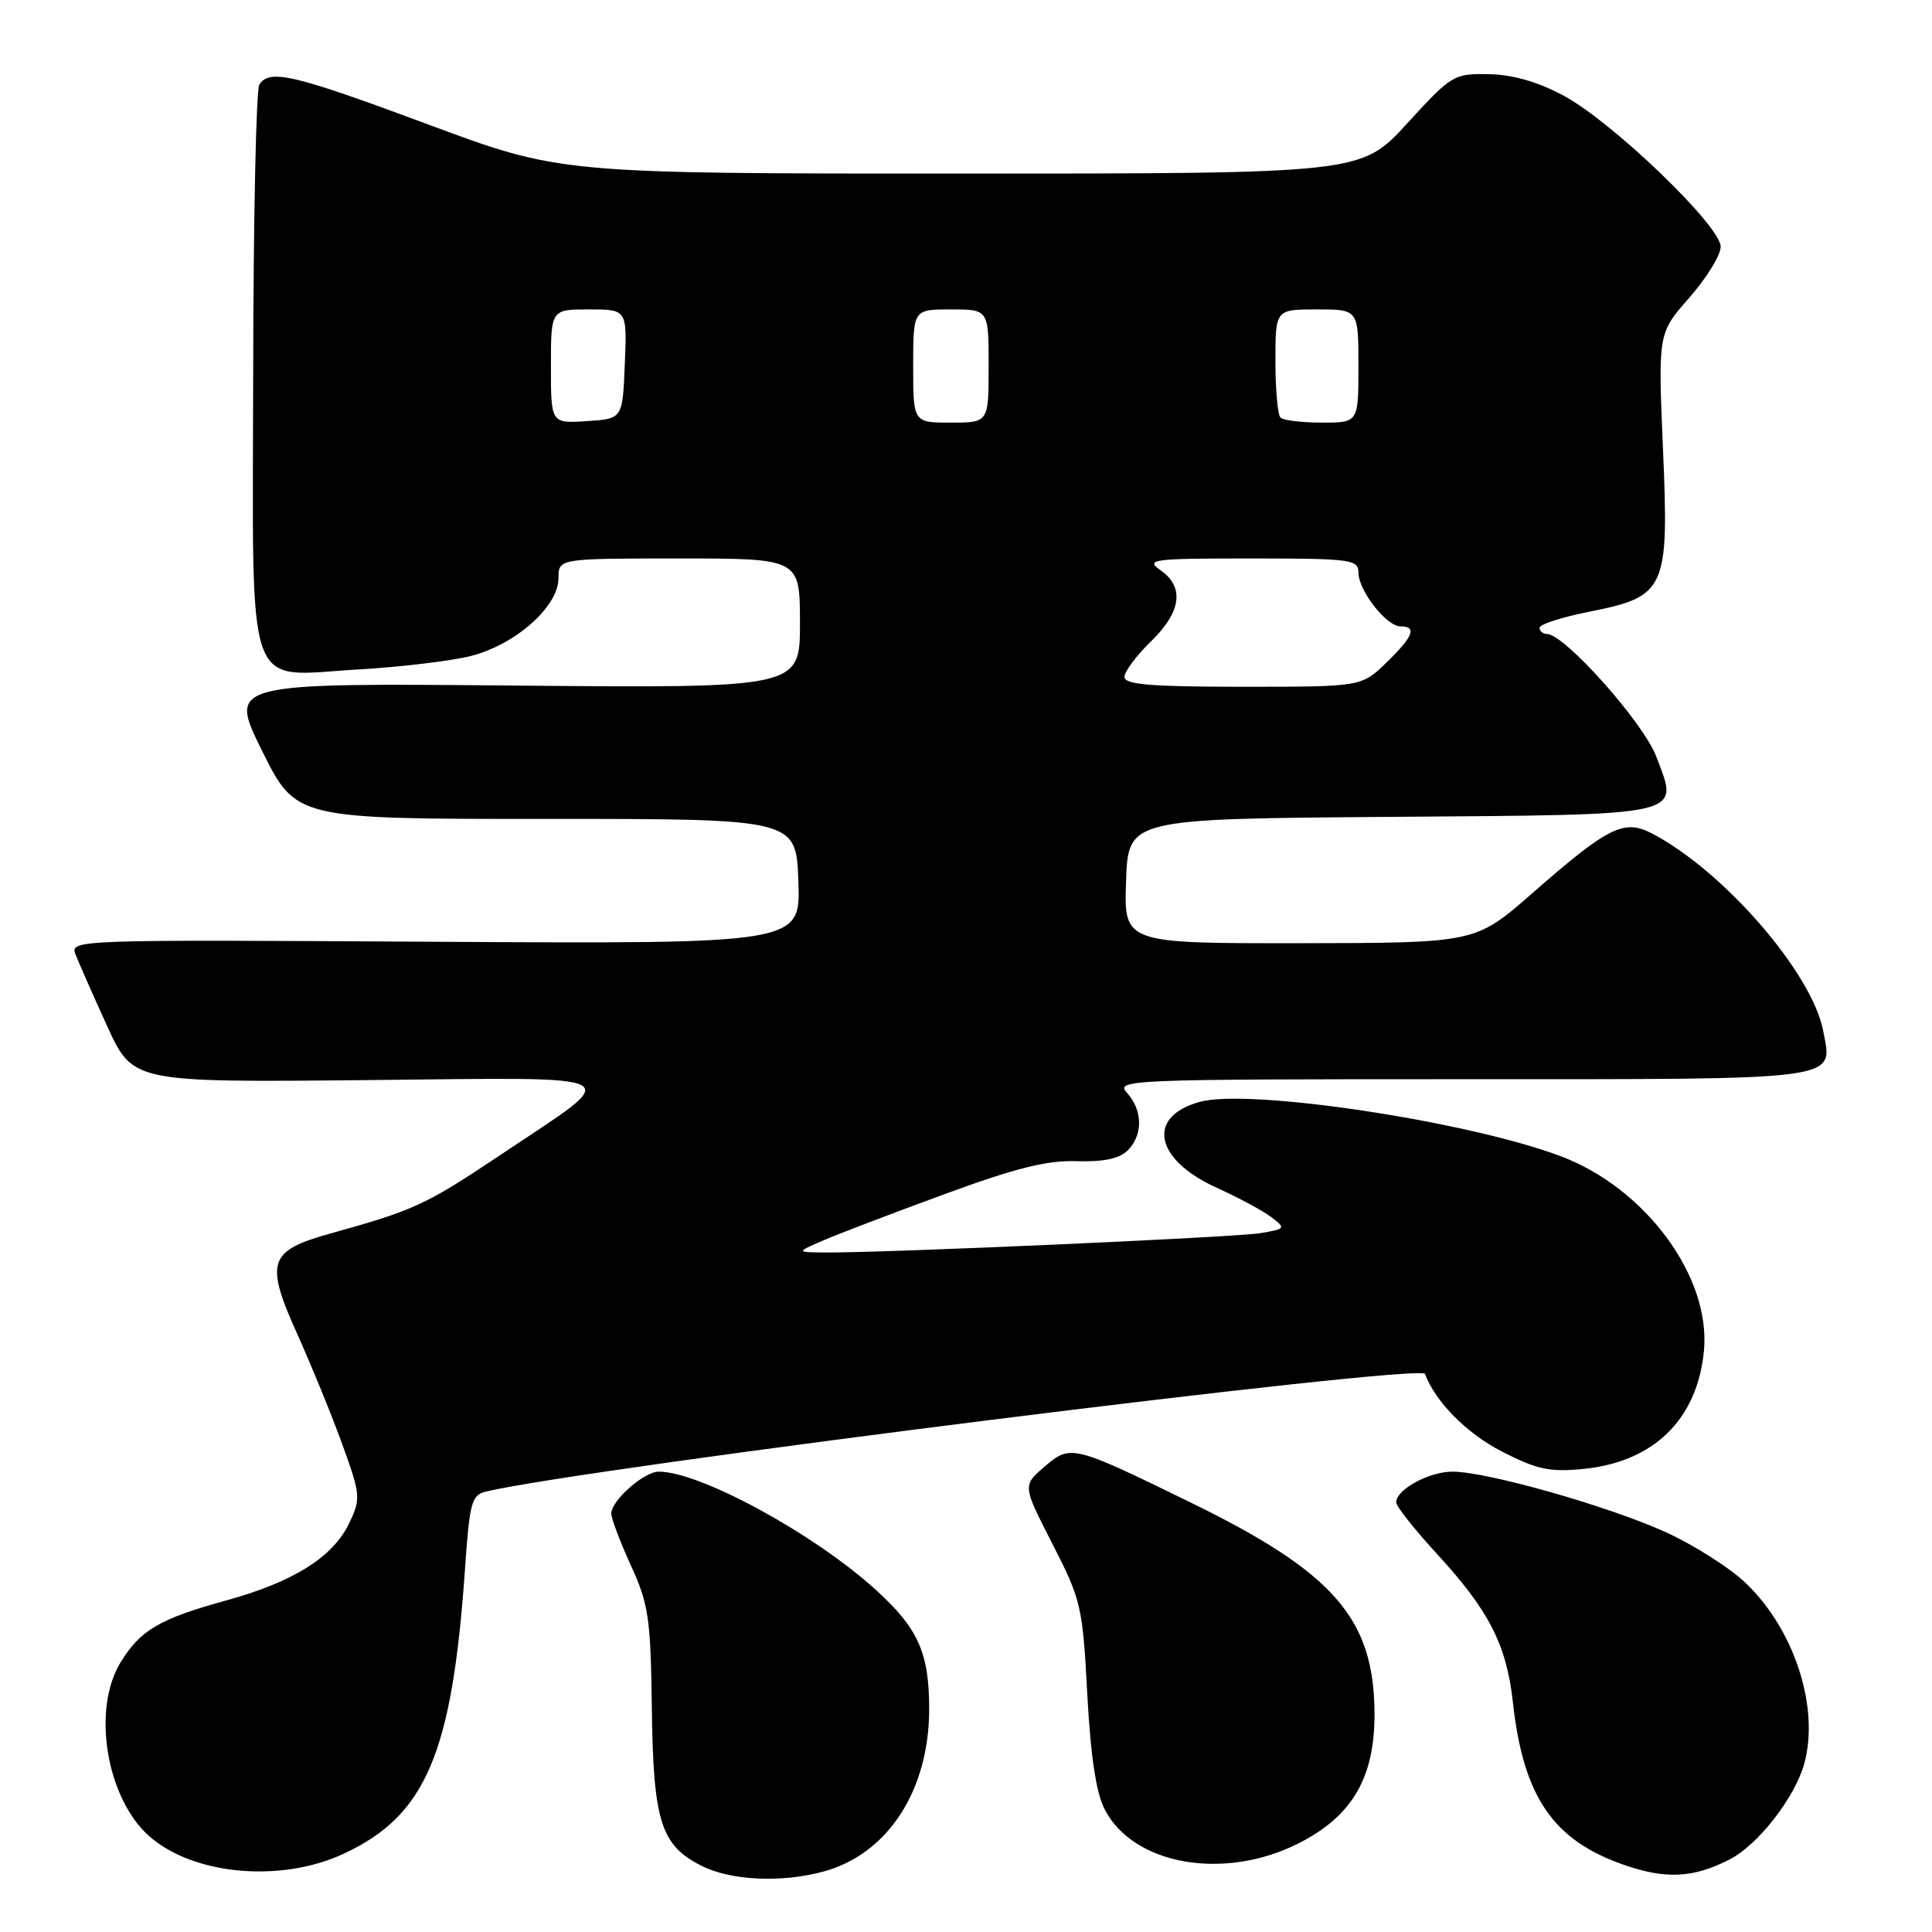 <?xml version="1.0" encoding="UTF-8" standalone="no"?>
<!DOCTYPE svg PUBLIC "-//W3C//DTD SVG 1.1//EN" "http://www.w3.org/Graphics/SVG/1.1/DTD/svg11.dtd" >
<svg xmlns="http://www.w3.org/2000/svg" xmlns:xlink="http://www.w3.org/1999/xlink" version="1.1" viewBox="0 0 256 256">
 <g >
 <path fill="currentColor"
d=" M 109.22 247.96 C 117.69 245.60 123.12 237.20 123.12 226.45 C 123.12 218.98 121.66 215.73 115.97 210.59 C 107.73 203.14 92.74 195.00 87.28 195.00 C 85.33 195.00 81.00 198.83 81.00 200.55 C 81.00 201.22 82.17 204.31 83.60 207.44 C 85.94 212.55 86.22 214.42 86.37 226.31 C 86.56 241.38 87.56 244.53 93.00 247.25 C 96.93 249.21 103.64 249.50 109.22 247.96 Z  M 229.16 246.40 C 232.96 244.46 237.87 238.15 239.09 233.64 C 241.10 226.22 237.77 215.95 231.36 209.80 C 229.24 207.76 224.44 204.71 220.70 203.01 C 213.03 199.54 197.05 195.01 192.47 195.00 C 189.36 195.00 185.00 197.37 185.00 199.07 C 185.00 199.59 187.45 202.68 190.44 205.94 C 197.29 213.39 199.62 217.94 200.46 225.51 C 201.84 238.08 205.77 243.84 215.20 247.11 C 220.71 249.03 224.37 248.85 229.16 246.40 Z  M 45.54 245.63 C 56.44 240.56 59.92 232.37 61.62 207.82 C 62.22 199.09 62.49 198.10 64.39 197.64 C 77.55 194.51 188.29 180.63 188.82 182.05 C 190.18 185.73 194.34 189.93 199.00 192.33 C 203.60 194.70 205.35 195.08 209.72 194.65 C 219.11 193.75 224.90 188.10 225.78 178.99 C 226.72 169.18 218.03 157.40 206.74 153.18 C 194.39 148.55 165.61 144.22 159.03 145.99 C 151.85 147.92 152.96 153.65 161.23 157.39 C 164.13 158.70 167.39 160.46 168.49 161.30 C 170.40 162.76 170.34 162.84 166.99 163.40 C 163.60 163.96 116.69 166.04 109.22 165.96 C 105.50 165.92 105.50 165.92 109.00 164.40 C 110.92 163.56 118.12 160.81 125.00 158.29 C 134.53 154.78 138.73 153.73 142.67 153.86 C 146.22 153.97 148.33 153.53 149.42 152.44 C 151.47 150.39 151.43 147.14 149.35 144.83 C 147.74 143.06 149.19 143.00 193.72 143.00 C 244.73 143.00 242.83 143.25 241.59 136.63 C 240.15 128.93 228.34 115.33 218.84 110.41 C 215.16 108.52 213.08 109.56 203.00 118.39 C 195.50 124.95 195.50 124.95 172.21 124.98 C 148.92 125.00 148.92 125.00 149.21 116.75 C 149.50 108.50 149.50 108.50 184.14 108.24 C 223.84 107.94 222.50 108.24 219.46 100.24 C 217.75 95.72 207.29 84.00 204.97 84.00 C 204.44 84.00 204.00 83.63 204.00 83.18 C 204.00 82.73 206.93 81.78 210.52 81.07 C 220.77 79.03 221.16 78.18 220.35 59.43 C 219.70 44.15 219.70 44.15 223.85 39.44 C 226.13 36.84 228.00 33.81 228.00 32.69 C 228.00 29.95 213.76 16.24 207.25 12.71 C 203.81 10.85 200.51 9.90 197.31 9.83 C 192.63 9.74 192.36 9.90 186.44 16.37 C 180.37 23.00 180.37 23.00 127.31 23.00 C 74.24 23.00 74.24 23.00 56.76 16.50 C 38.85 9.84 35.68 9.09 34.36 11.23 C 33.94 11.90 33.58 28.89 33.55 48.98 C 33.49 93.09 32.26 89.57 47.43 88.71 C 53.01 88.39 59.73 87.59 62.36 86.93 C 68.28 85.44 74.00 80.38 74.00 76.63 C 74.00 74.00 74.00 74.00 90.00 74.00 C 106.00 74.00 106.00 74.00 106.00 82.59 C 106.00 91.18 106.00 91.18 68.13 90.84 C 30.26 90.50 30.26 90.50 34.74 99.51 C 39.21 108.52 39.21 108.52 72.36 108.51 C 105.50 108.50 105.50 108.50 105.79 116.79 C 106.08 125.07 106.08 125.07 57.66 124.79 C 9.59 124.50 9.24 124.51 10.02 126.50 C 10.45 127.60 12.33 131.86 14.20 135.96 C 17.60 143.42 17.60 143.42 48.50 143.12 C 84.27 142.77 82.84 141.98 66.45 152.94 C 56.37 159.68 55.00 160.32 43.77 163.45 C 35.57 165.73 35.08 167.21 39.39 176.77 C 41.30 181.02 44.00 187.63 45.38 191.45 C 47.78 198.08 47.82 198.57 46.29 201.79 C 44.15 206.31 38.93 209.60 29.93 212.08 C 21.14 214.50 18.57 216.01 15.96 220.30 C 12.18 226.49 14.07 238.14 19.67 243.21 C 25.46 248.44 37.15 249.54 45.54 245.63 Z  M 172.07 244.25 C 179.20 240.64 182.17 235.54 182.13 227.00 C 182.07 214.48 176.74 208.36 157.83 199.12 C 142.07 191.42 141.85 191.36 138.35 194.39 C 135.50 196.85 135.50 196.85 139.46 204.59 C 143.25 211.98 143.46 212.88 144.07 224.44 C 144.51 232.70 145.24 237.57 146.38 239.76 C 150.19 247.14 162.22 249.24 172.07 244.25 Z  M 149.00 89.70 C 149.00 88.98 150.57 86.87 152.50 85.00 C 156.53 81.09 156.98 77.80 153.78 75.56 C 151.72 74.12 152.62 74.00 165.78 74.00 C 178.99 74.00 180.00 74.13 180.00 75.87 C 180.00 78.25 183.71 83.00 185.57 83.00 C 187.80 83.00 187.28 84.34 183.70 87.80 C 180.40 91.00 180.40 91.00 164.70 91.00 C 152.46 91.00 149.00 90.71 149.00 89.70 Z  M 73.00 48.55 C 73.00 41.00 73.00 41.00 78.04 41.00 C 83.09 41.00 83.09 41.00 82.79 48.25 C 82.50 55.50 82.50 55.50 77.75 55.80 C 73.00 56.11 73.00 56.11 73.00 48.55 Z  M 121.00 48.50 C 121.00 41.00 121.00 41.00 126.00 41.00 C 131.00 41.00 131.00 41.00 131.00 48.50 C 131.00 56.00 131.00 56.00 126.00 56.00 C 121.00 56.00 121.00 56.00 121.00 48.50 Z  M 169.67 55.33 C 169.30 54.97 169.00 51.59 169.00 47.83 C 169.00 41.00 169.00 41.00 174.50 41.00 C 180.00 41.00 180.00 41.00 180.00 48.50 C 180.00 56.00 180.00 56.00 175.17 56.00 C 172.51 56.00 170.03 55.70 169.67 55.33 Z "/>
</g>
</svg>